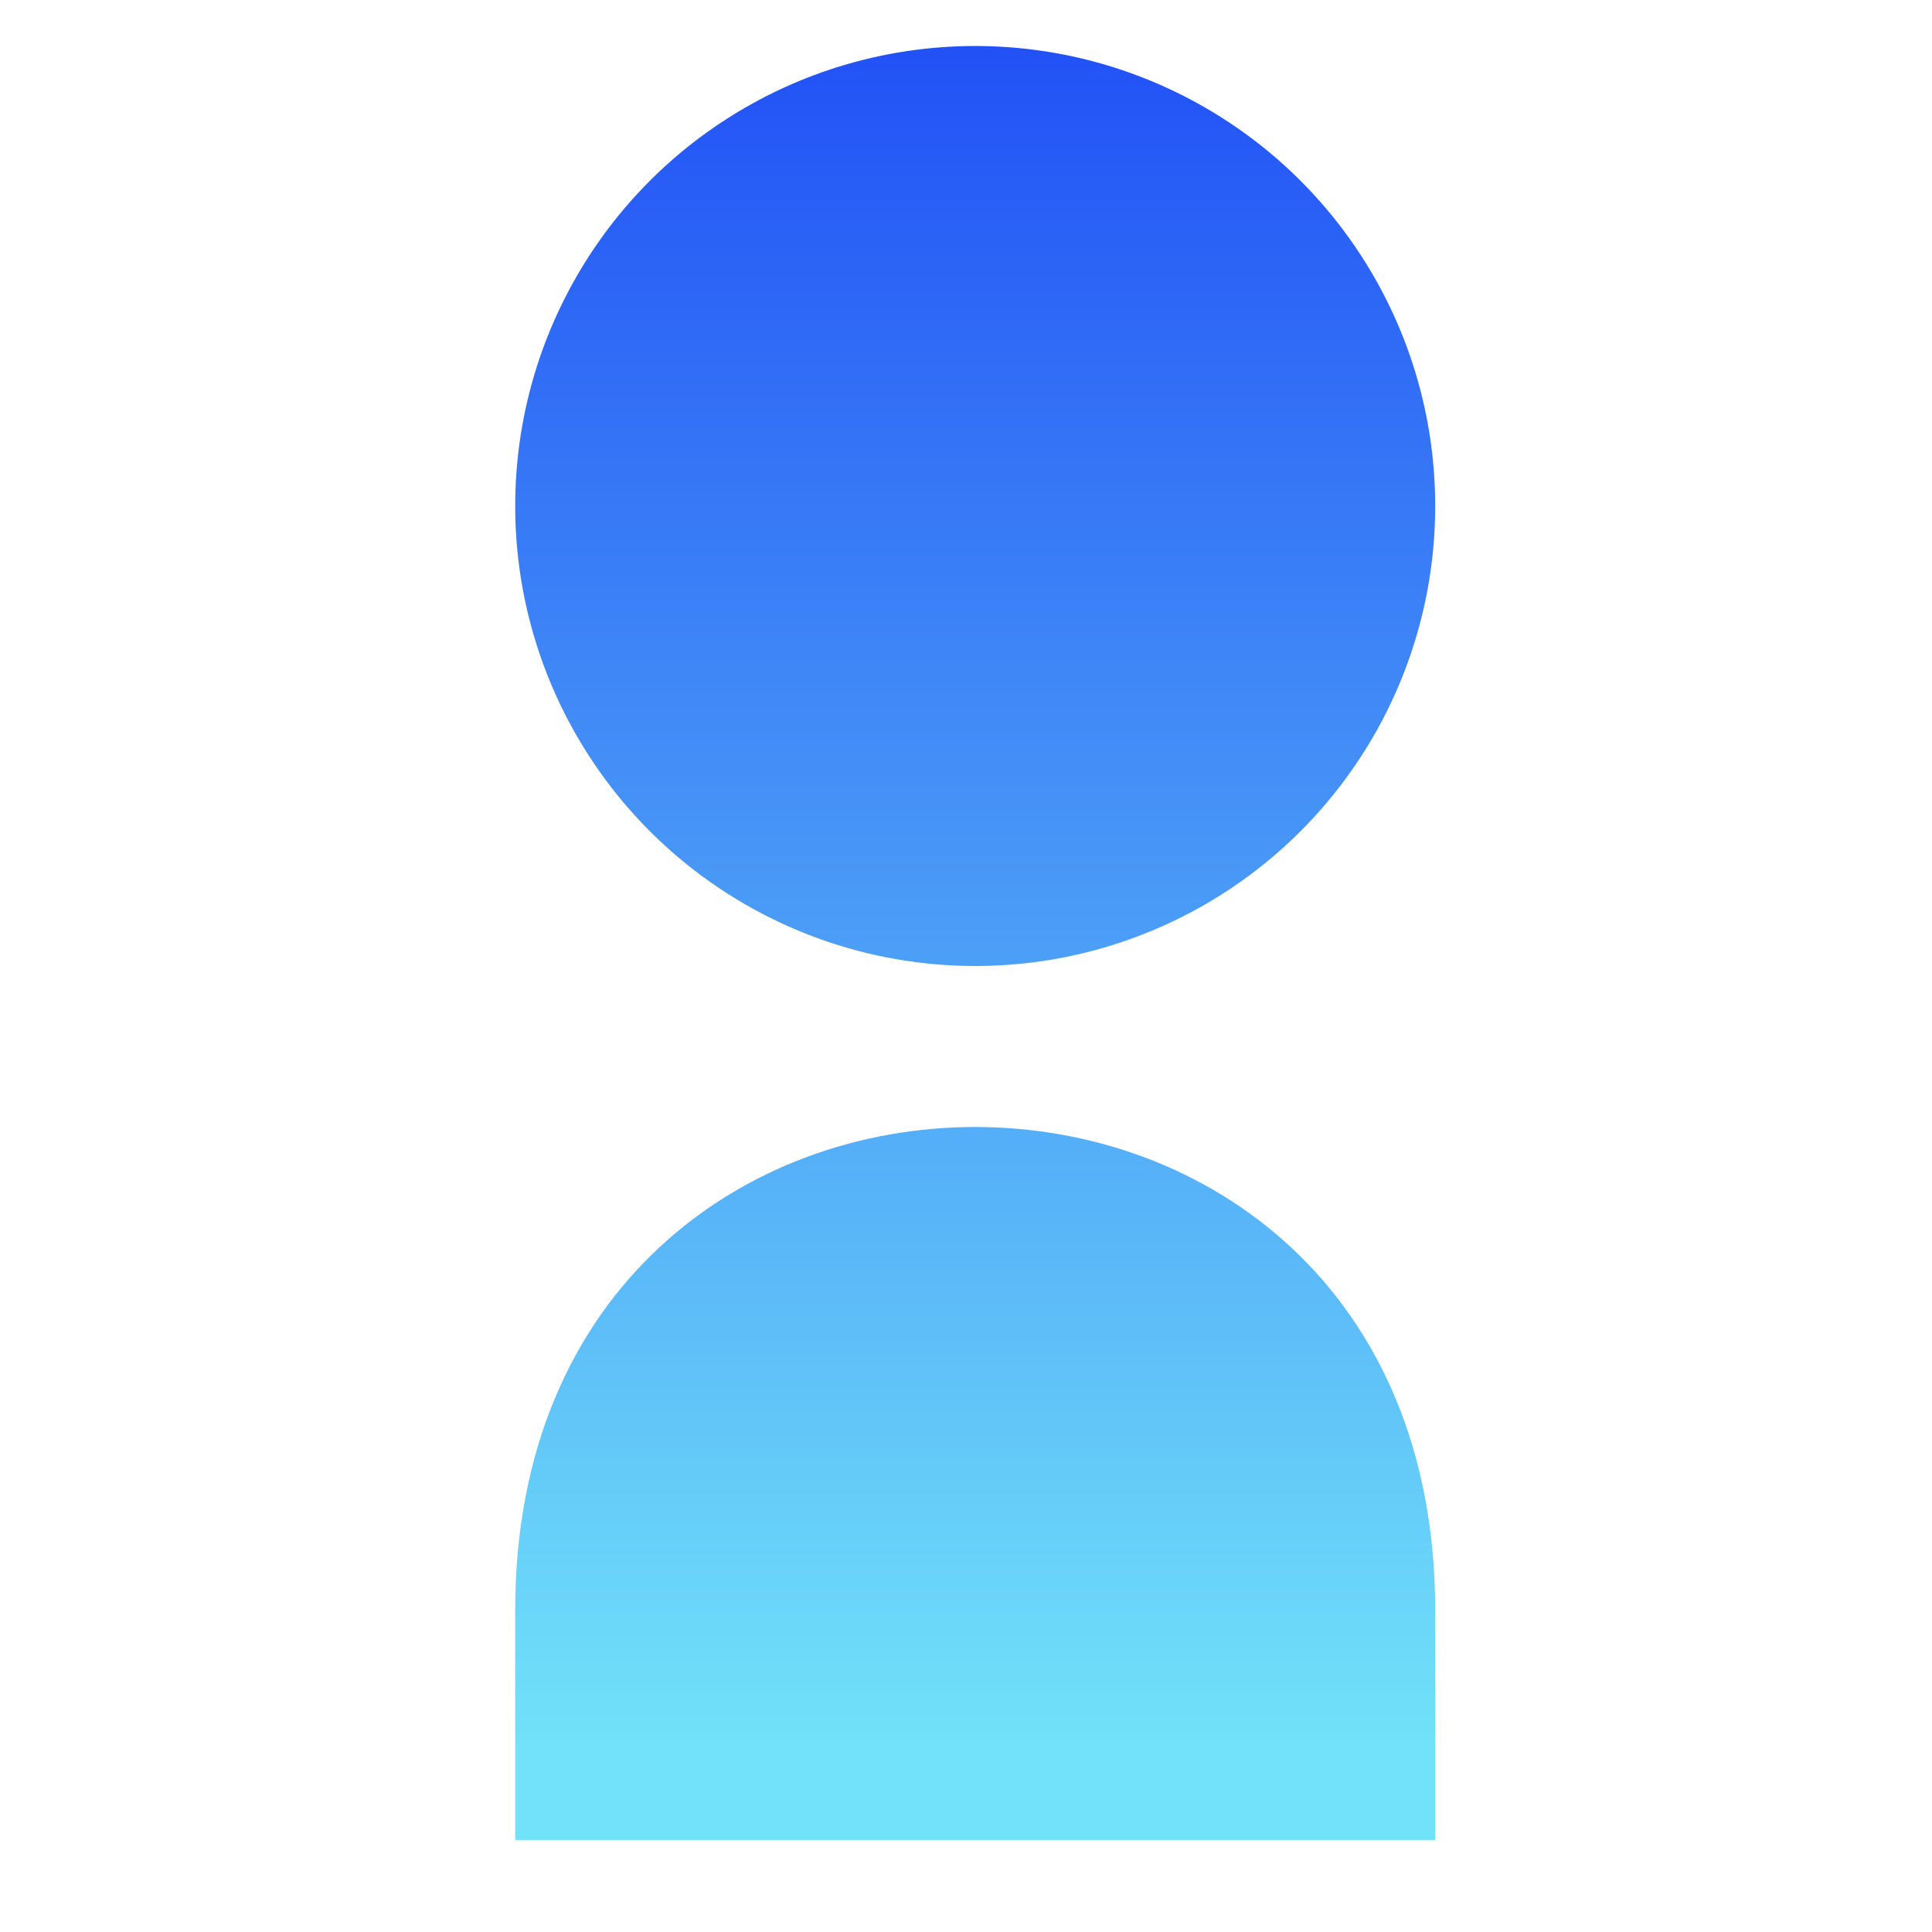 <svg xmlns="http://www.w3.org/2000/svg"
  viewBox="0 0 21 21">
  <title>Inclusio User Icon</title>

  <style>
    path,
    circle {
      stroke: none;
      fill: url(#inclusio-gradient);;
    }

    .stop-0 {
      stop-color: #71e2f9;
    }

    .stop-1 {
      stop-color: #173ef5;
    }

		rect {
			pointer-events: all;
		}
  </style>

	<defs>
		<linearGradient id="inclusio-gradient" x1="0%" y1="100%" x2="0%" y2="0%" gradientUnits="userSpaceOnUse">
			<stop class="stop-0" offset="0%" />
			<stop class="stop-1" offset="100%" />
		</linearGradient>
	</defs>

	<rect width="100%" height="100%" fill="none"/>

	<g transform="translate(-4.4,-2)">
		<path d="M10,22 H20 V19.5 C20,12.5 10,12.5 10,19.5  Z"/>
		<circle cx="15" cy="7.5" r="5" />
	</g>

</svg>
